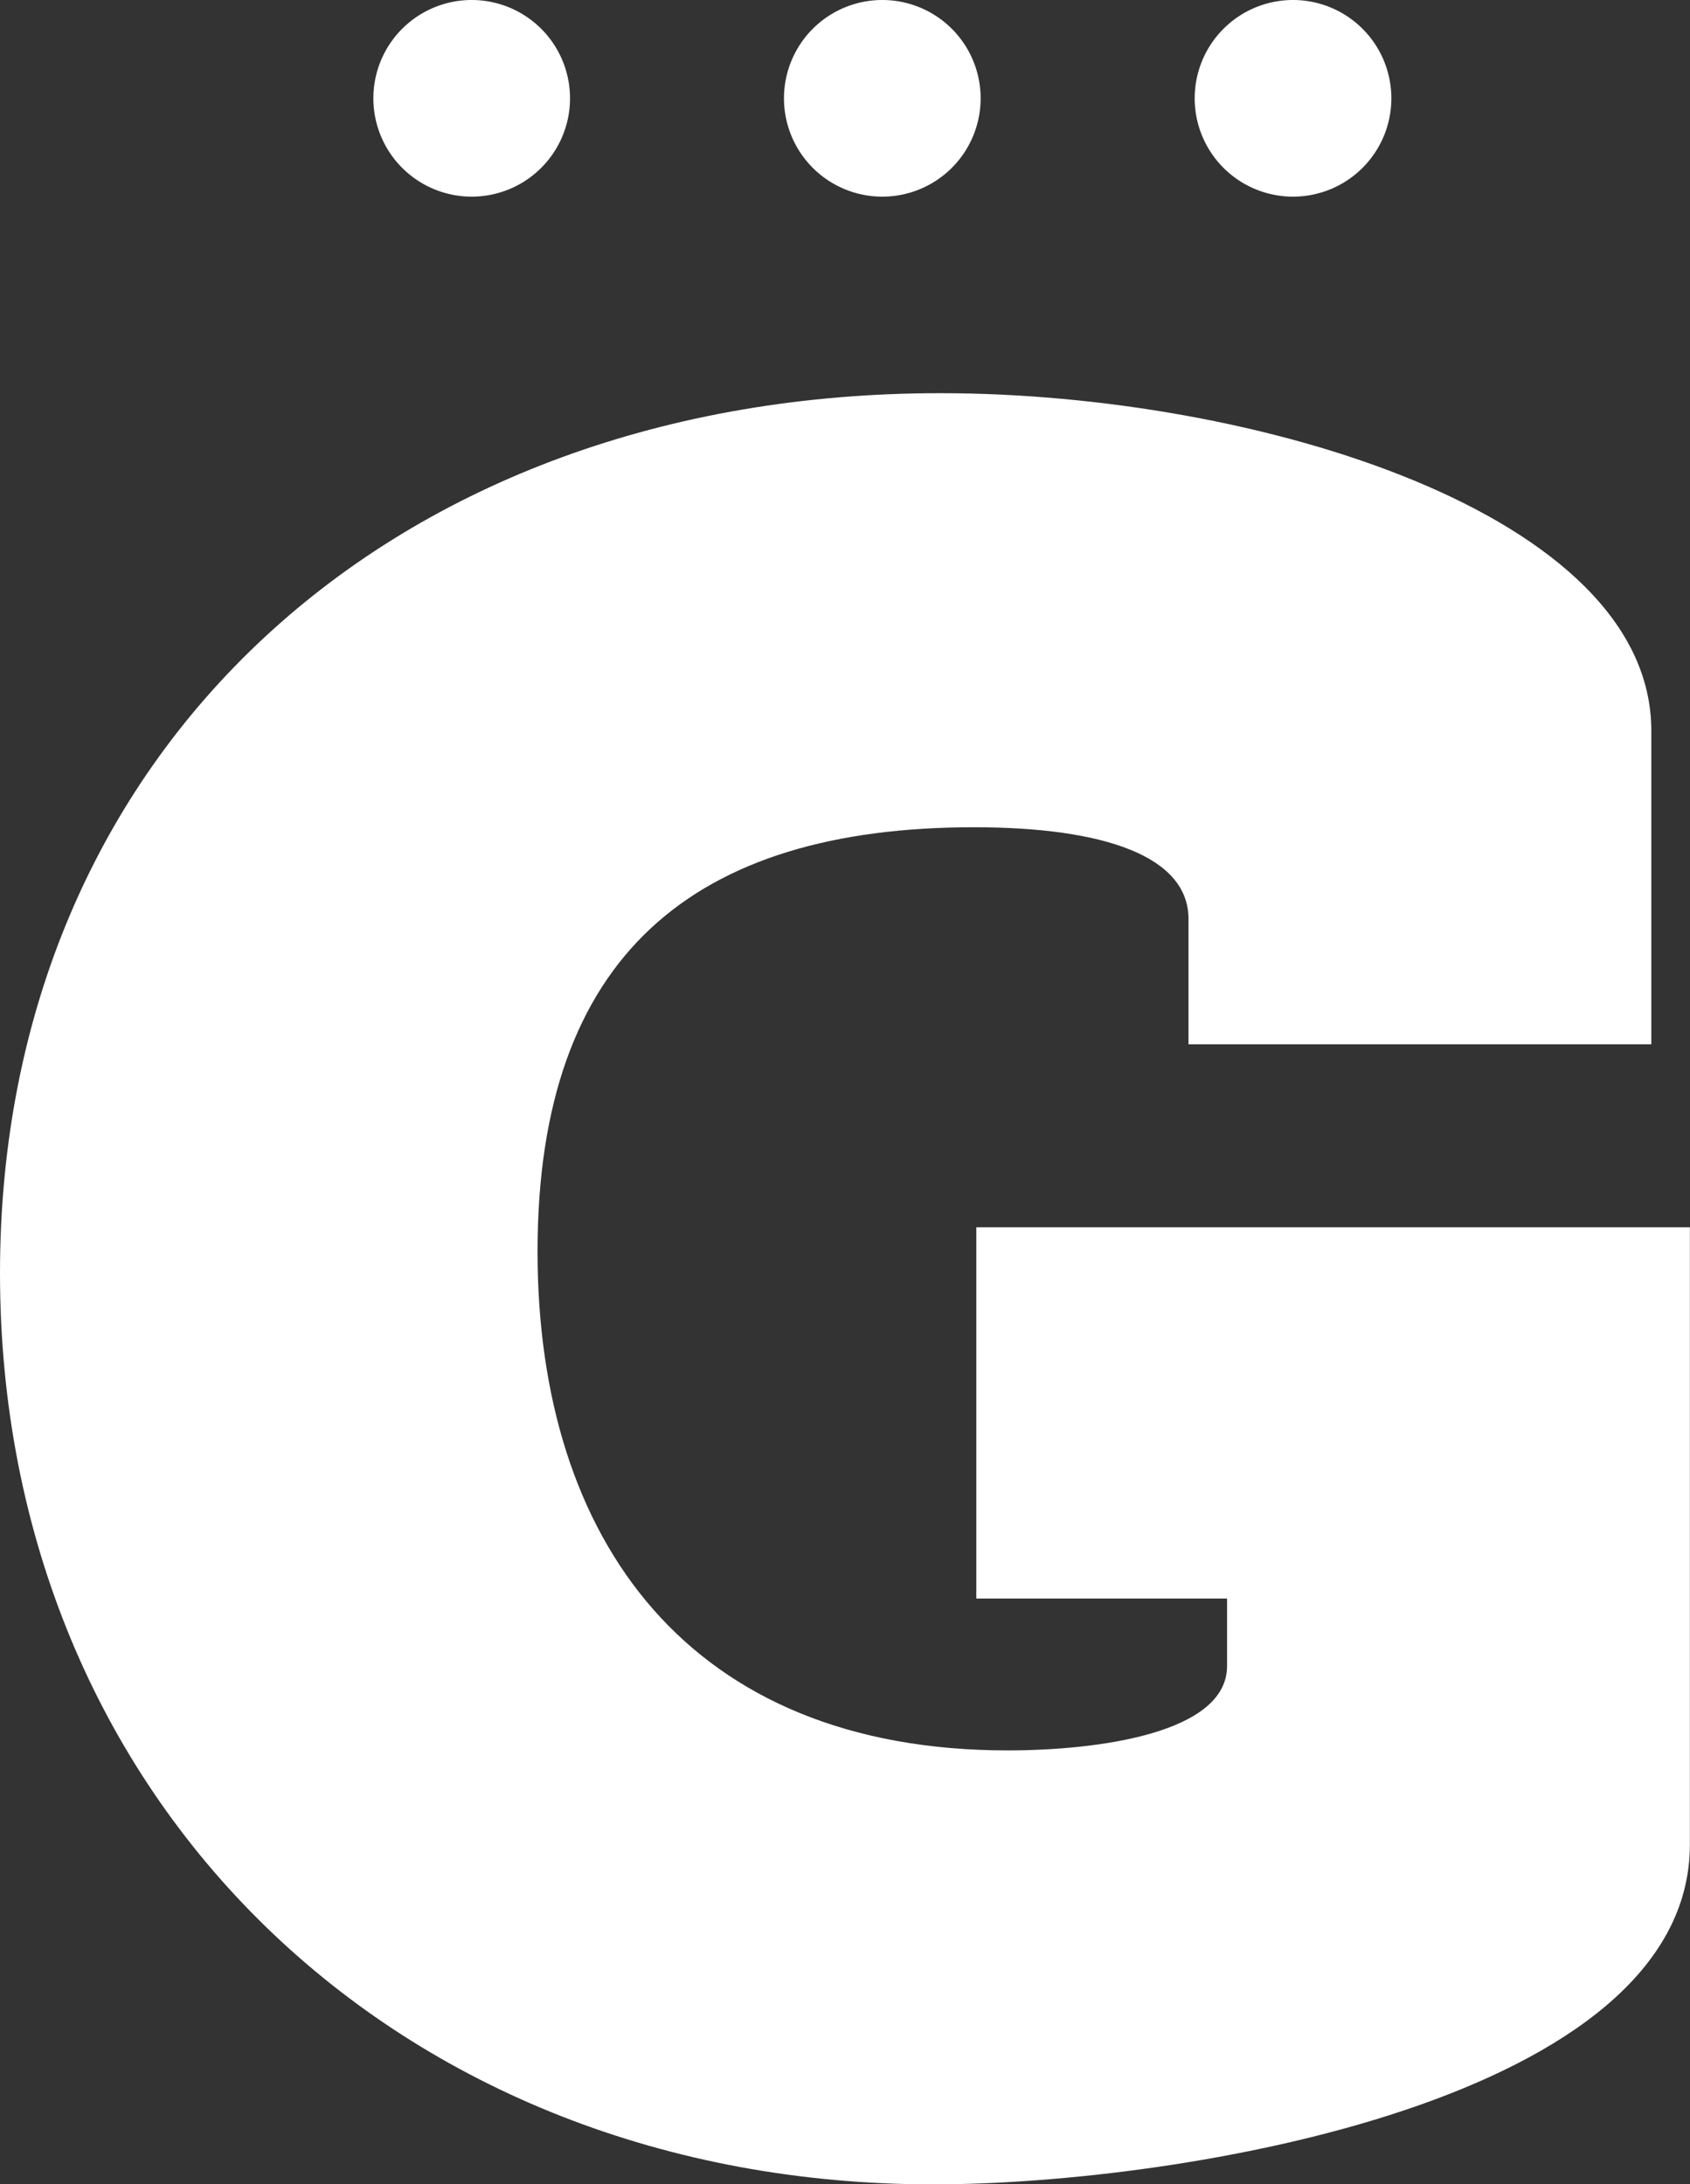 <svg id="Layer_1" data-name="Layer 1" xmlns="http://www.w3.org/2000/svg" viewBox="0 0 152.45 197.05"><rect x="0" y="0" width="152.45" height="197.05" fill="#333333" stroke="none"/><path d="M78.78,171.32c0,47.63,35.88,82.21,84.16,82.21,22.4,0,68.28-7.62,68.28-30.67V167.19H166.85v33.49h22.62v6.09c0,6.09-11.74,7.61-19.79,7.61-28.71,0-42.41-18.92-42.41-45,0-26.75,14.14-38.28,39.37-38.28,11.74,0,19.35,2.62,19.35,8.27v11.31h41.75V122.39c0-19.58-35.66-30.45-64.15-30.45-49.37,0-84.81,32.19-84.81,79.38" transform="translate(-78.78 -56.47)" style="fill:#fff"/><path d="M121.32,74.21a8.87,8.87,0,1,0-8.86-8.87,8.87,8.87,0,0,0,8.86,8.87" transform="translate(-78.78 -56.47)" style="fill:#fff"/><path d="M158.37,74.21a8.87,8.87,0,1,0-8.87-8.87,8.87,8.87,0,0,0,8.87,8.87" transform="translate(-78.78 -56.47)" style="fill:#fff"/><path d="M195.42,74.21a8.87,8.87,0,1,0-8.87-8.87,8.87,8.87,0,0,0,8.87,8.87" transform="translate(-78.78 -56.47)" style="fill:#fff"/></svg>
